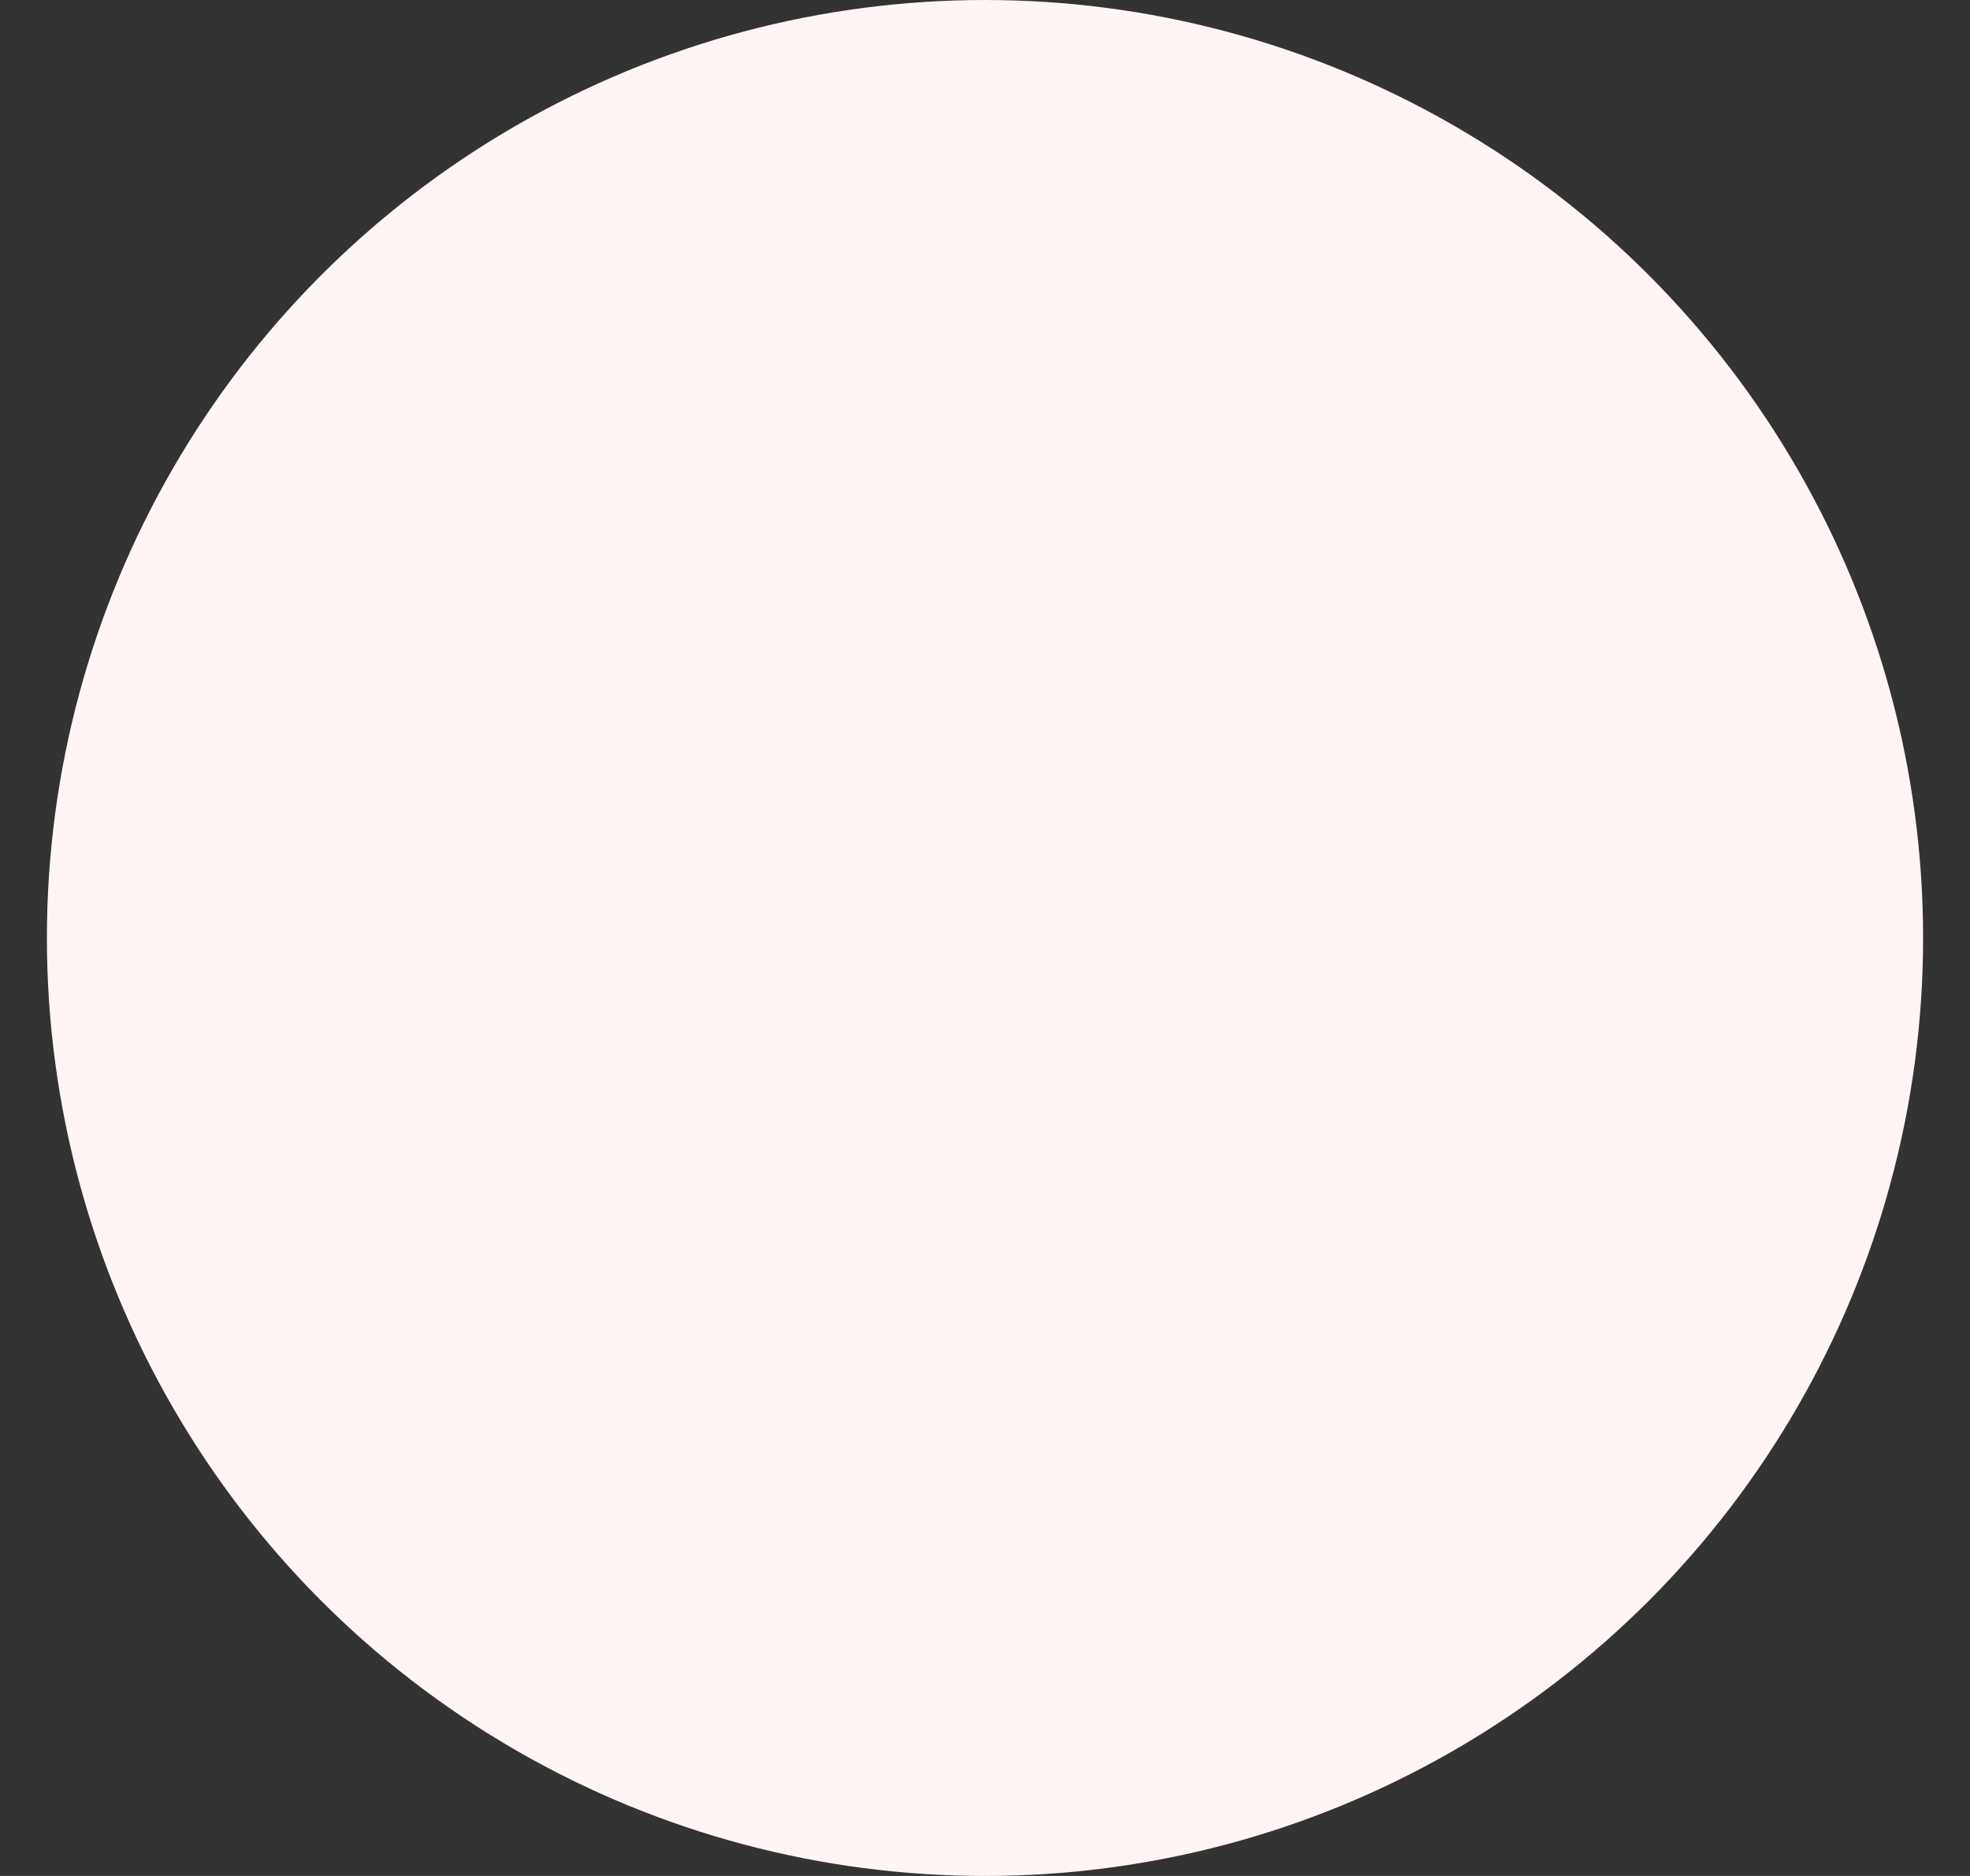 <svg width="21" height="20" viewBox="0 0 21 20" fill="none" xmlns="http://www.w3.org/2000/svg">
<rect x="0" y="0" width="21" height="20" fill="#333333" stroke="none"/>
<g style="mix-blend-mode:multiply">
<circle cx="10.5" cy="10" r="10" fill="#FFF5F5"/>
</g>
</svg>
